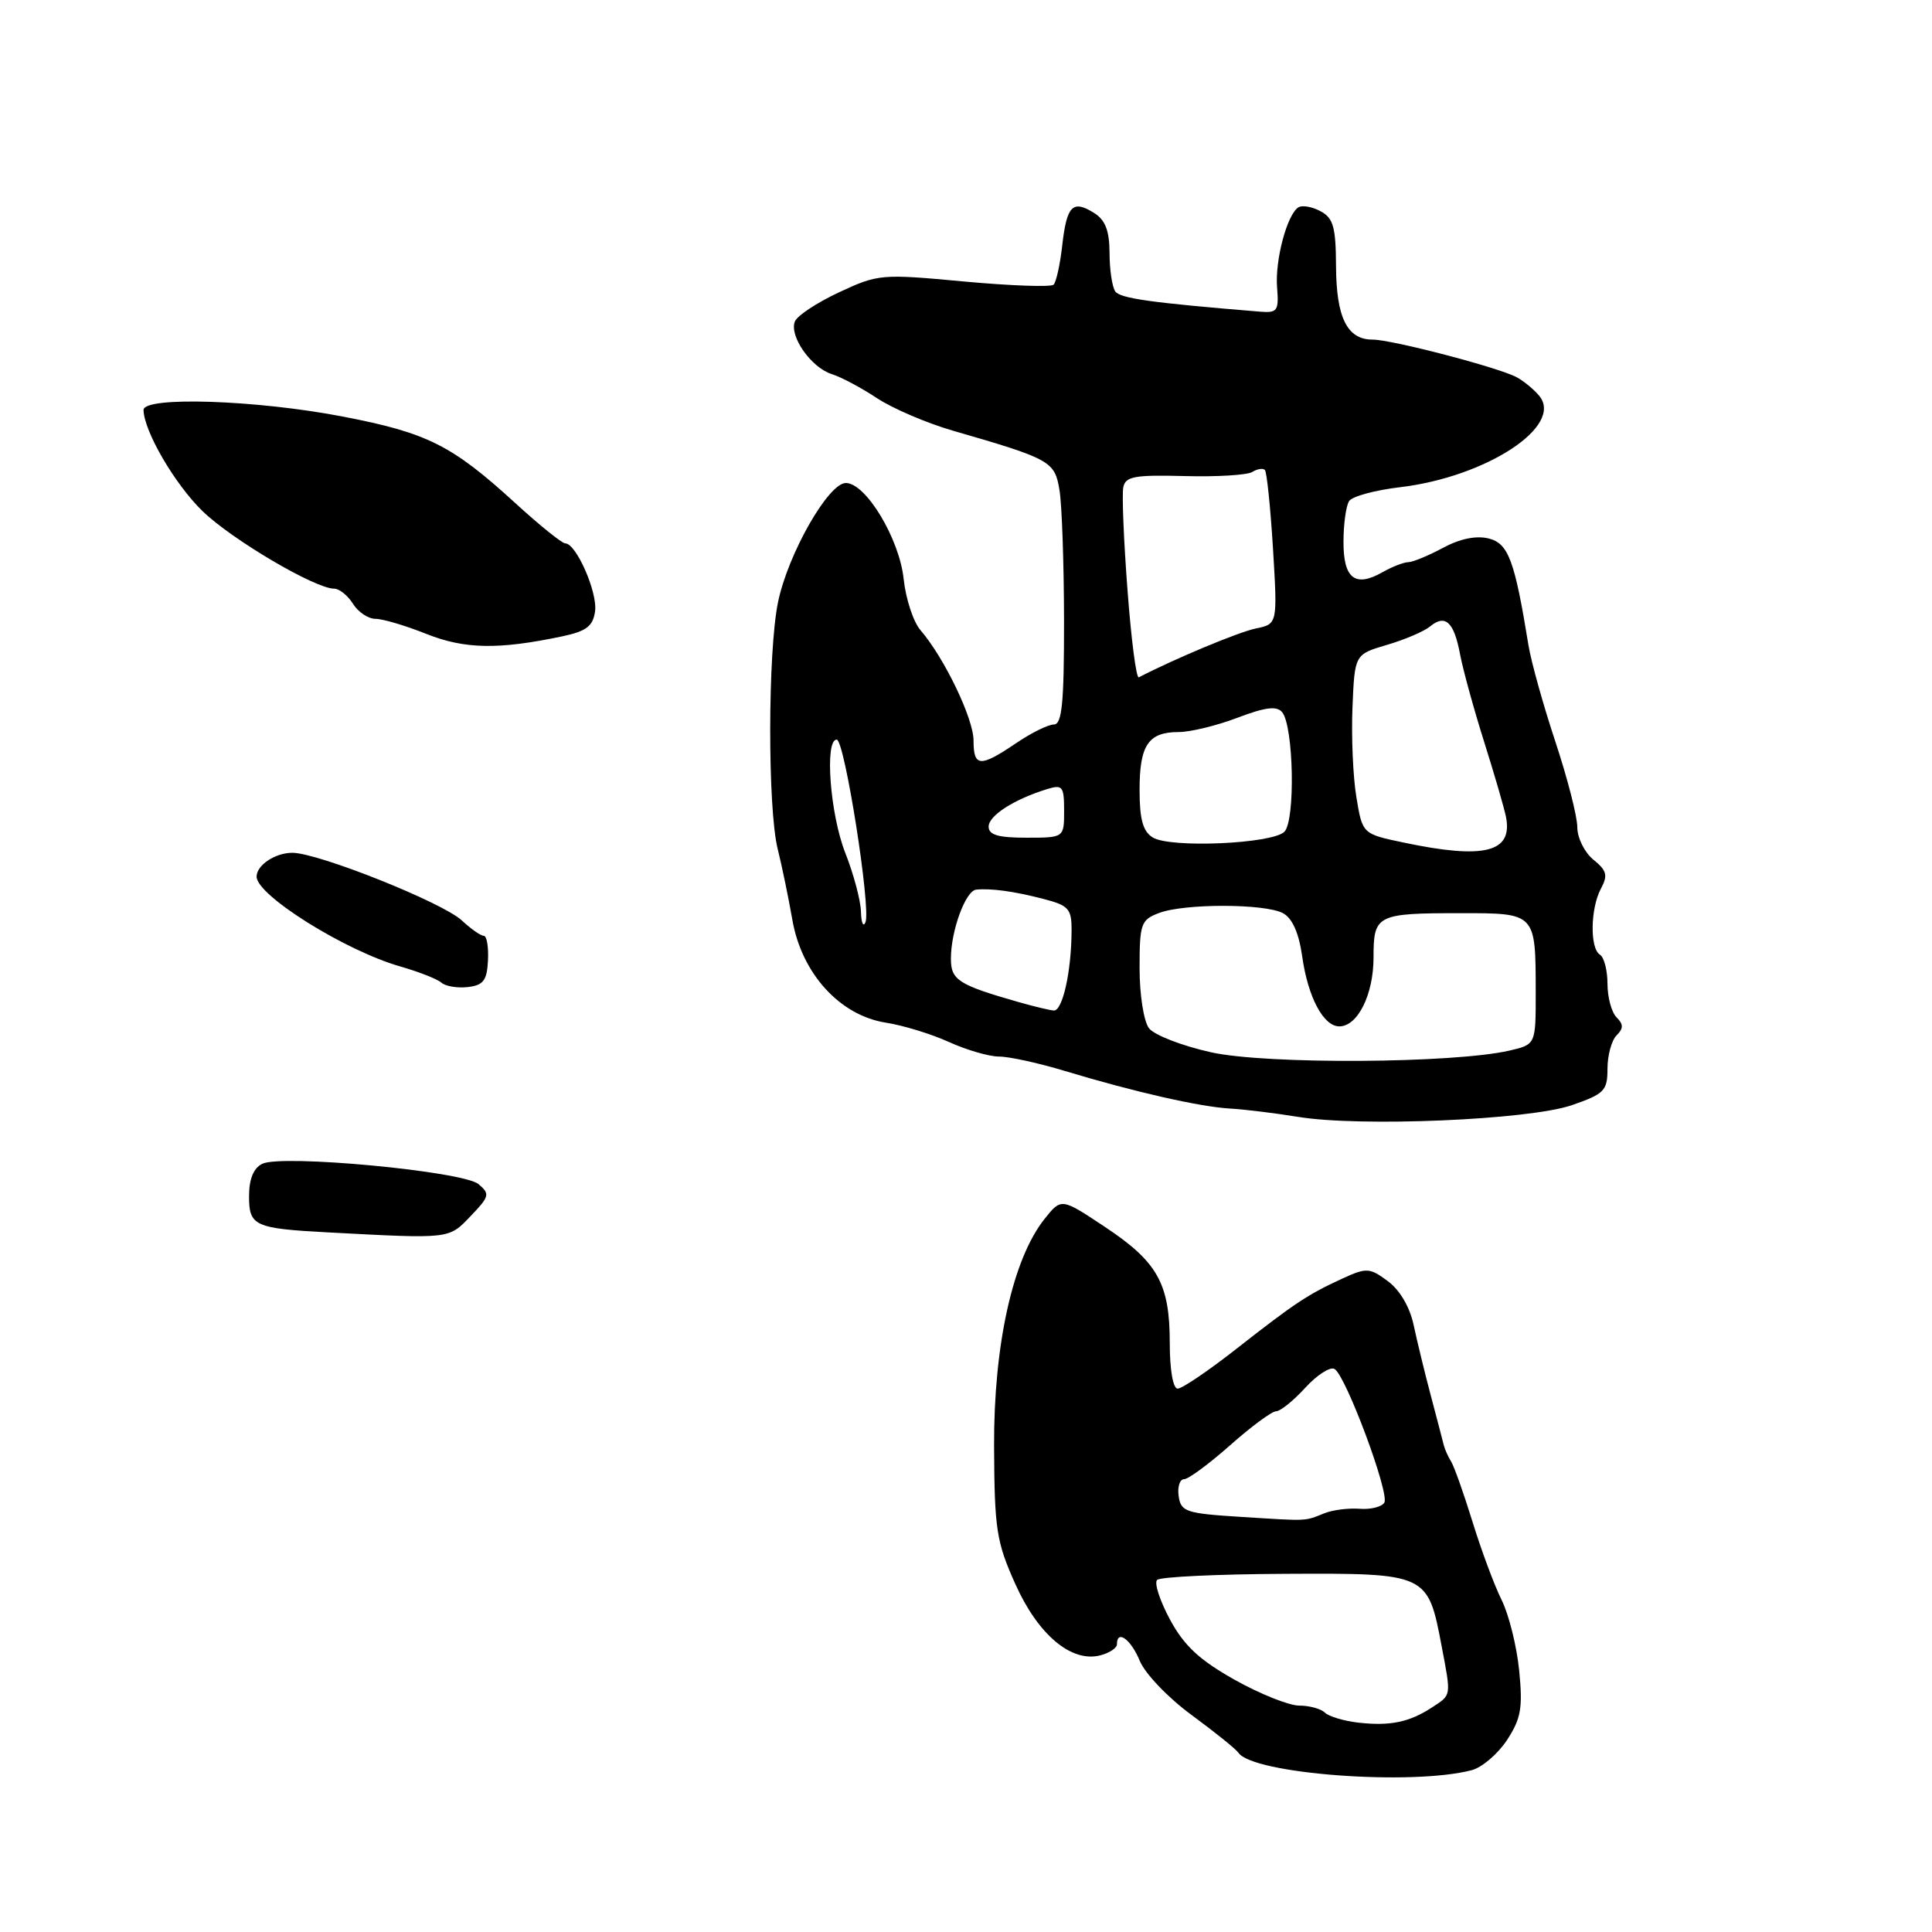 <?xml version="1.0" encoding="UTF-8" standalone="no"?>
<!DOCTYPE svg PUBLIC "-//W3C//DTD SVG 1.1//EN" "http://www.w3.org/Graphics/SVG/1.1/DTD/svg11.dtd" >
<svg xmlns="http://www.w3.org/2000/svg" xmlns:xlink="http://www.w3.org/1999/xlink" version="1.1" viewBox="0 0 256 256">
 <g >
 <path fill="currentColor"
d=" M 195.00 234.56 C 196.38 234.20 198.48 232.40 199.69 230.56 C 201.54 227.73 201.79 226.31 201.30 221.36 C 200.98 218.14 199.93 213.93 198.97 212.00 C 198.01 210.07 196.28 205.42 195.12 201.66 C 193.96 197.90 192.68 194.30 192.28 193.66 C 191.88 193.02 191.45 192.05 191.31 191.50 C 191.18 190.95 190.41 188.03 189.61 185.00 C 188.80 181.97 187.78 177.74 187.32 175.60 C 186.82 173.21 185.49 170.94 183.91 169.77 C 181.49 167.97 181.08 167.95 177.91 169.40 C 173.31 171.51 171.61 172.63 163.80 178.75 C 160.12 181.64 156.63 184.00 156.05 184.00 C 155.43 184.00 155.00 181.52 155.00 177.95 C 155.00 170.09 153.39 167.20 146.39 162.56 C 140.63 158.73 140.63 158.73 138.42 161.50 C 134.20 166.79 131.67 178.18 131.72 191.63 C 131.77 202.64 132.03 204.31 134.53 209.88 C 137.55 216.63 141.98 220.34 145.80 219.34 C 147.01 219.03 148.00 218.37 148.00 217.88 C 148.00 215.87 149.85 217.21 151.03 220.08 C 151.74 221.79 154.81 224.99 157.91 227.26 C 160.98 229.52 163.77 231.76 164.10 232.25 C 166.01 235.06 187.06 236.64 195.00 234.56 Z  M 62.35 161.15 C 64.87 158.53 64.95 158.20 63.40 156.90 C 61.34 155.19 37.34 152.93 34.75 154.21 C 33.59 154.78 33.00 156.23 33.00 158.52 C 33.00 162.45 33.72 162.78 43.50 163.30 C 59.73 164.16 59.44 164.20 62.35 161.15 Z  M 208.25 146.45 C 212.59 144.95 213.00 144.53 213.00 141.61 C 213.00 139.84 213.54 137.86 214.20 137.20 C 215.13 136.27 215.13 135.73 214.20 134.80 C 213.54 134.14 213.00 132.14 213.00 130.36 C 213.00 128.58 212.55 126.84 212.00 126.50 C 210.65 125.67 210.73 120.37 212.13 117.75 C 213.08 115.98 212.91 115.35 211.13 113.91 C 209.96 112.95 209.00 111.03 209.00 109.60 C 209.00 108.19 207.69 103.09 206.09 98.26 C 204.49 93.44 202.89 87.70 202.53 85.50 C 200.70 74.23 199.87 72.00 197.25 71.35 C 195.61 70.94 193.45 71.38 191.21 72.59 C 189.29 73.62 187.22 74.48 186.61 74.49 C 186.00 74.50 184.45 75.10 183.17 75.83 C 179.56 77.88 178.00 76.66 178.02 71.78 C 178.02 69.43 178.36 67.00 178.77 66.39 C 179.17 65.77 182.20 64.95 185.50 64.56 C 196.96 63.20 207.27 56.44 203.95 52.44 C 203.24 51.59 201.91 50.49 200.98 49.99 C 198.56 48.69 184.42 45.00 181.88 45.00 C 178.51 45.00 177.07 42.11 177.03 35.29 C 177.01 30.09 176.67 28.89 174.98 27.99 C 173.87 27.39 172.55 27.16 172.05 27.47 C 170.55 28.40 168.93 34.46 169.22 38.09 C 169.47 41.18 169.26 41.48 167.00 41.30 C 152.56 40.12 148.39 39.54 147.77 38.60 C 147.36 37.99 147.02 35.70 147.02 33.49 C 147.00 30.55 146.46 29.14 144.96 28.21 C 142.13 26.44 141.35 27.24 140.75 32.53 C 140.47 35.04 139.95 37.38 139.61 37.72 C 139.27 38.06 133.93 37.87 127.74 37.30 C 116.78 36.28 116.37 36.31 111.18 38.73 C 108.25 40.10 105.61 41.84 105.32 42.61 C 104.57 44.56 107.48 48.70 110.21 49.57 C 111.46 49.96 114.16 51.40 116.22 52.77 C 118.29 54.13 122.79 56.06 126.24 57.06 C 139.24 60.82 139.76 61.11 140.39 64.96 C 140.71 66.91 140.98 74.69 140.99 82.25 C 141.00 93.18 140.72 96.00 139.64 96.00 C 138.89 96.00 136.62 97.12 134.60 98.50 C 129.87 101.70 129.00 101.65 129.00 98.13 C 129.00 95.22 125.14 87.19 121.97 83.50 C 121.02 82.40 120.02 79.35 119.74 76.73 C 119.18 71.38 114.73 64.00 112.08 64.00 C 109.76 64.00 104.40 73.42 103.09 79.80 C 101.73 86.40 101.71 107.13 103.05 112.50 C 103.60 114.70 104.48 118.95 105.00 121.93 C 106.25 129.02 111.30 134.56 117.39 135.51 C 119.65 135.86 123.41 137.01 125.74 138.07 C 128.07 139.13 131.06 140.00 132.38 140.00 C 133.71 140.00 137.65 140.86 141.14 141.92 C 150.31 144.69 158.97 146.66 163.00 146.89 C 164.93 147.00 168.97 147.50 172.00 147.99 C 180.27 149.35 202.59 148.39 208.25 146.45 Z  M 64.66 127.25 C 64.75 125.46 64.50 124.00 64.10 124.00 C 63.70 124.00 62.39 123.08 61.19 121.96 C 58.63 119.58 42.15 113.00 38.74 113.00 C 36.46 113.00 34.00 114.64 34.00 116.16 C 34.00 118.64 45.78 126.00 53.07 128.07 C 55.50 128.77 57.95 129.73 58.49 130.21 C 59.04 130.69 60.61 130.95 61.99 130.79 C 64.05 130.55 64.53 129.92 64.66 127.25 Z  M 74.50 84.32 C 77.70 83.64 78.57 82.98 78.85 81.00 C 79.20 78.50 76.35 72.00 74.90 72.00 C 74.47 72.00 71.50 69.61 68.31 66.69 C 59.90 59.00 56.65 57.36 45.49 55.21 C 34.04 52.99 18.99 52.49 19.02 54.33 C 19.08 57.16 23.16 64.15 26.83 67.72 C 30.72 71.50 41.76 78.00 44.27 78.00 C 44.96 78.00 46.08 78.90 46.77 80.00 C 47.45 81.10 48.80 82.00 49.76 82.00 C 50.72 82.00 53.75 82.90 56.50 84.00 C 61.58 86.02 66.05 86.10 74.50 84.32 Z  M 180.00 228.26 C 178.07 228.04 176.07 227.44 175.55 226.93 C 175.03 226.42 173.50 226.00 172.15 226.00 C 170.80 226.00 166.95 224.46 163.60 222.58 C 158.95 219.97 156.91 218.08 155.04 214.62 C 153.69 212.12 152.92 209.75 153.32 209.35 C 153.72 208.94 161.39 208.58 170.36 208.54 C 189.13 208.45 189.20 208.48 191.02 218.10 C 192.30 224.85 192.35 224.54 189.75 226.24 C 186.74 228.21 184.20 228.73 180.00 228.26 Z  M 164.50 201.00 C 157.14 200.54 156.47 200.32 156.18 198.25 C 156.00 197.01 156.33 196.00 156.90 196.00 C 157.47 196.00 160.21 193.97 163.00 191.50 C 165.79 189.03 168.53 187.00 169.09 187.00 C 169.65 187.00 171.39 185.60 172.96 183.88 C 174.53 182.17 176.27 181.05 176.84 181.40 C 178.36 182.34 184.16 197.93 183.43 199.11 C 183.08 199.67 181.61 200.04 180.15 199.92 C 178.69 199.81 176.60 200.07 175.50 200.51 C 172.79 201.59 173.46 201.56 164.50 201.00 Z  M 160.50 139.44 C 156.65 138.59 152.94 137.15 152.25 136.25 C 151.55 135.34 151.00 131.81 151.00 128.28 C 151.00 122.41 151.18 121.88 153.57 120.98 C 156.91 119.70 167.61 119.72 170.00 121.00 C 171.24 121.67 172.11 123.61 172.55 126.75 C 173.31 132.13 175.36 136.00 177.47 136.00 C 179.90 136.00 182.00 131.78 182.00 126.88 C 182.00 121.20 182.39 121.00 193.61 121.00 C 203.52 121.00 203.48 120.96 203.49 131.45 C 203.50 138.40 203.50 138.40 200.00 139.21 C 192.60 140.91 167.83 141.06 160.50 139.44 Z  M 135.00 132.79 C 126.99 130.50 126.00 129.87 126.00 127.03 C 126.00 123.32 127.94 118.03 129.35 117.88 C 131.34 117.69 134.37 118.10 138.25 119.11 C 141.61 119.98 142.00 120.41 141.99 123.29 C 141.97 128.74 140.79 134.01 139.62 133.90 C 139.00 133.84 136.93 133.34 135.00 132.79 Z  M 114.08 120.79 C 114.04 119.29 113.10 115.79 112.00 113.00 C 109.99 107.90 109.24 98.00 110.87 98.00 C 111.91 98.00 115.43 120.33 114.68 122.20 C 114.39 122.91 114.12 122.28 114.08 120.79 Z  M 186.02 111.65 C 180.53 110.50 180.53 110.50 179.73 105.64 C 179.28 102.97 179.05 97.62 179.21 93.75 C 179.50 86.71 179.50 86.71 183.78 85.45 C 186.14 84.76 188.70 83.66 189.49 83.01 C 191.51 81.33 192.67 82.41 193.47 86.72 C 193.86 88.77 195.30 94.00 196.67 98.34 C 198.04 102.68 199.34 107.15 199.56 108.29 C 200.45 112.95 196.67 113.89 186.02 111.65 Z  M 152.75 110.97 C 151.44 110.17 151.00 108.57 151.00 104.65 C 151.00 98.72 152.16 97.00 156.19 97.00 C 157.72 97.00 161.22 96.15 163.96 95.11 C 167.66 93.70 169.18 93.51 169.89 94.37 C 171.42 96.21 171.66 108.74 170.19 110.21 C 168.59 111.81 155.08 112.41 152.75 110.97 Z  M 131.00 109.53 C 131.00 108.07 134.37 105.91 138.75 104.56 C 140.79 103.93 141.00 104.19 141.00 107.43 C 141.00 111.00 141.00 111.00 136.00 111.00 C 132.26 111.00 131.00 110.63 131.00 109.53 Z  M 149.40 78.18 C 148.90 71.64 148.65 65.52 148.84 64.58 C 149.12 63.13 150.31 62.91 156.95 63.08 C 161.22 63.20 165.27 62.95 165.93 62.54 C 166.59 62.13 167.34 62.01 167.60 62.27 C 167.86 62.52 168.34 67.22 168.68 72.71 C 169.28 82.69 169.28 82.69 166.39 83.28 C 164.14 83.74 155.59 87.31 150.90 89.75 C 150.56 89.93 149.89 84.72 149.40 78.18 Z "/>
</g>
</svg>